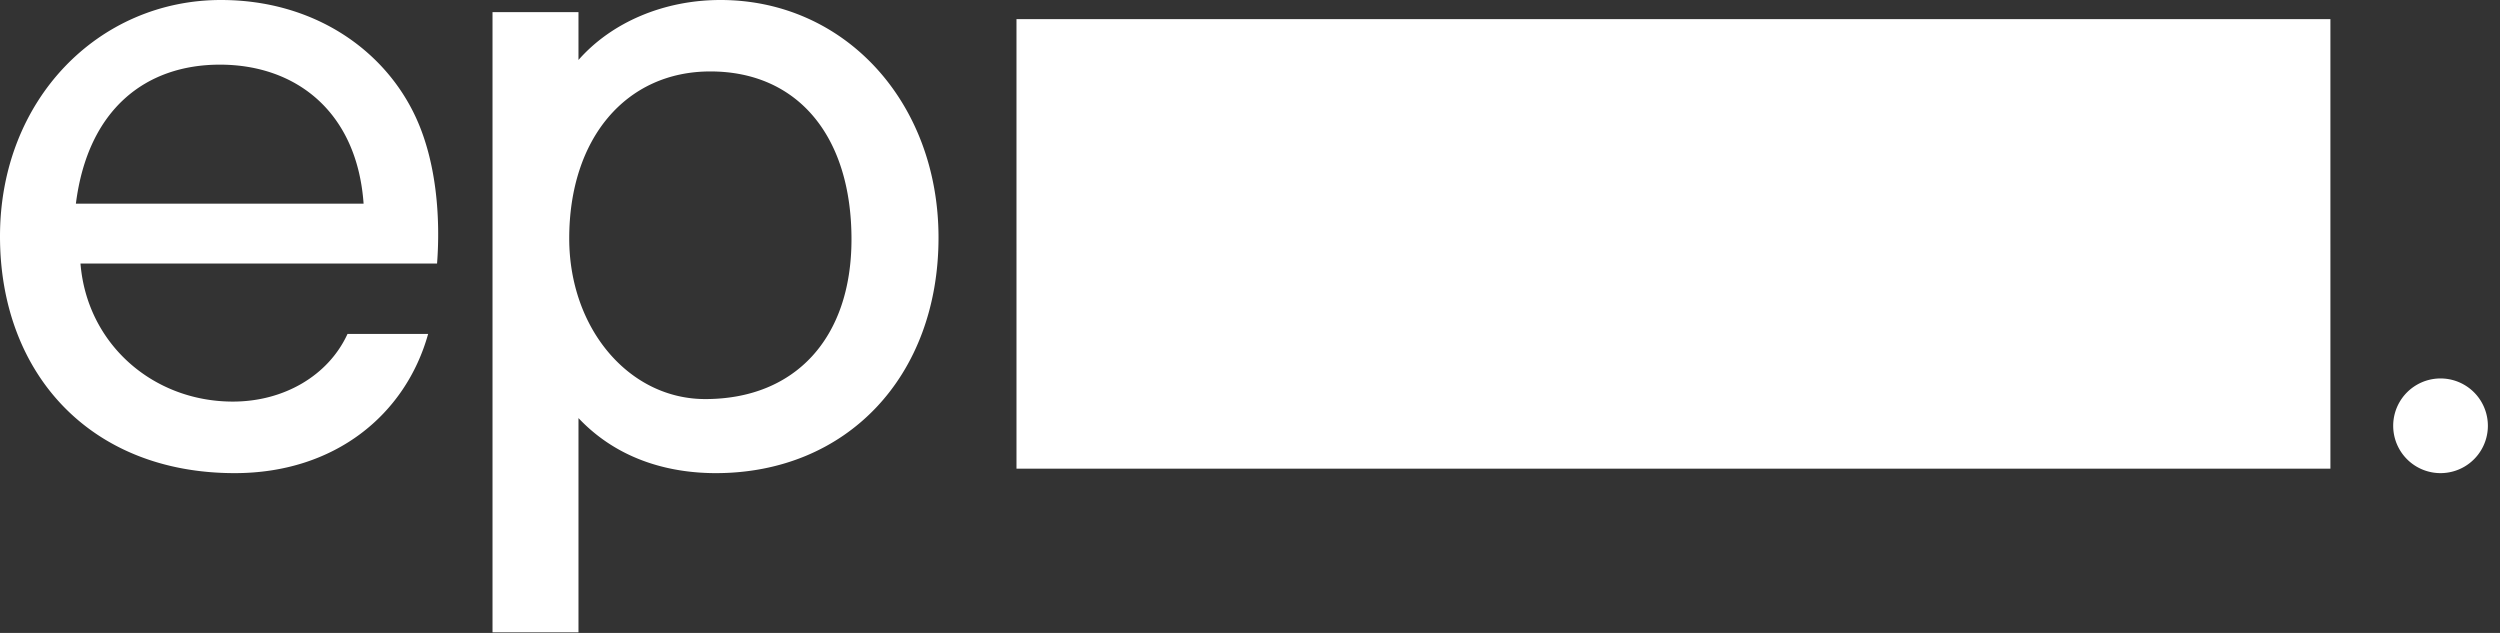 <svg width="158" height="40" viewBox="0 0 158 40" xmlns="http://www.w3.org/2000/svg">
    <rect x="0" y="0" width="158" height="40" fill="#333333" stroke="none"/>
    <g fill="#FFF" fill-rule="evenodd">
        <path d="M64.242 29.62h83.04V1.211h-83.04zM4.796 12.873c.758-6.008 4.449-8.787 9.1-8.787 4.818 0 8.673 2.985 9.083 8.787H4.796zm17.167 8.232c-1.195 2.606-3.988 4.275-7.247 4.275-5.05 0-9.222-3.647-9.629-8.724h22.535c.213-2.78-.007-6.316-1.318-9.189C24.328 3.137 19.813 0 13.966 0 6.244 0 0 6.28 0 14.938c0 8.644 5.682 14.964 14.833 14.964 6.354 0 10.808-3.718 12.225-8.797h-5.095zM157.234 26.91a2.992 2.992 0 1 0-5.984 0 2.992 2.992 0 0 0 5.984 0M44.892 4.515c-5.333 0-8.917 4.241-8.917 10.554 0 5.692 3.775 10.152 8.594 10.152 5.702 0 9.245-3.87 9.245-10.097 0-6.544-3.418-10.609-8.922-10.609zM31.127 39.962V.766h5.433V3.79C38.656 1.406 41.96 0 45.534 0c7.855 0 13.78 6.455 13.78 15.016 0 8.765-5.789 14.886-14.077 14.886-2.496 0-5.974-.617-8.677-3.479v13.539h-5.433z"/>
    </g>
</svg>
